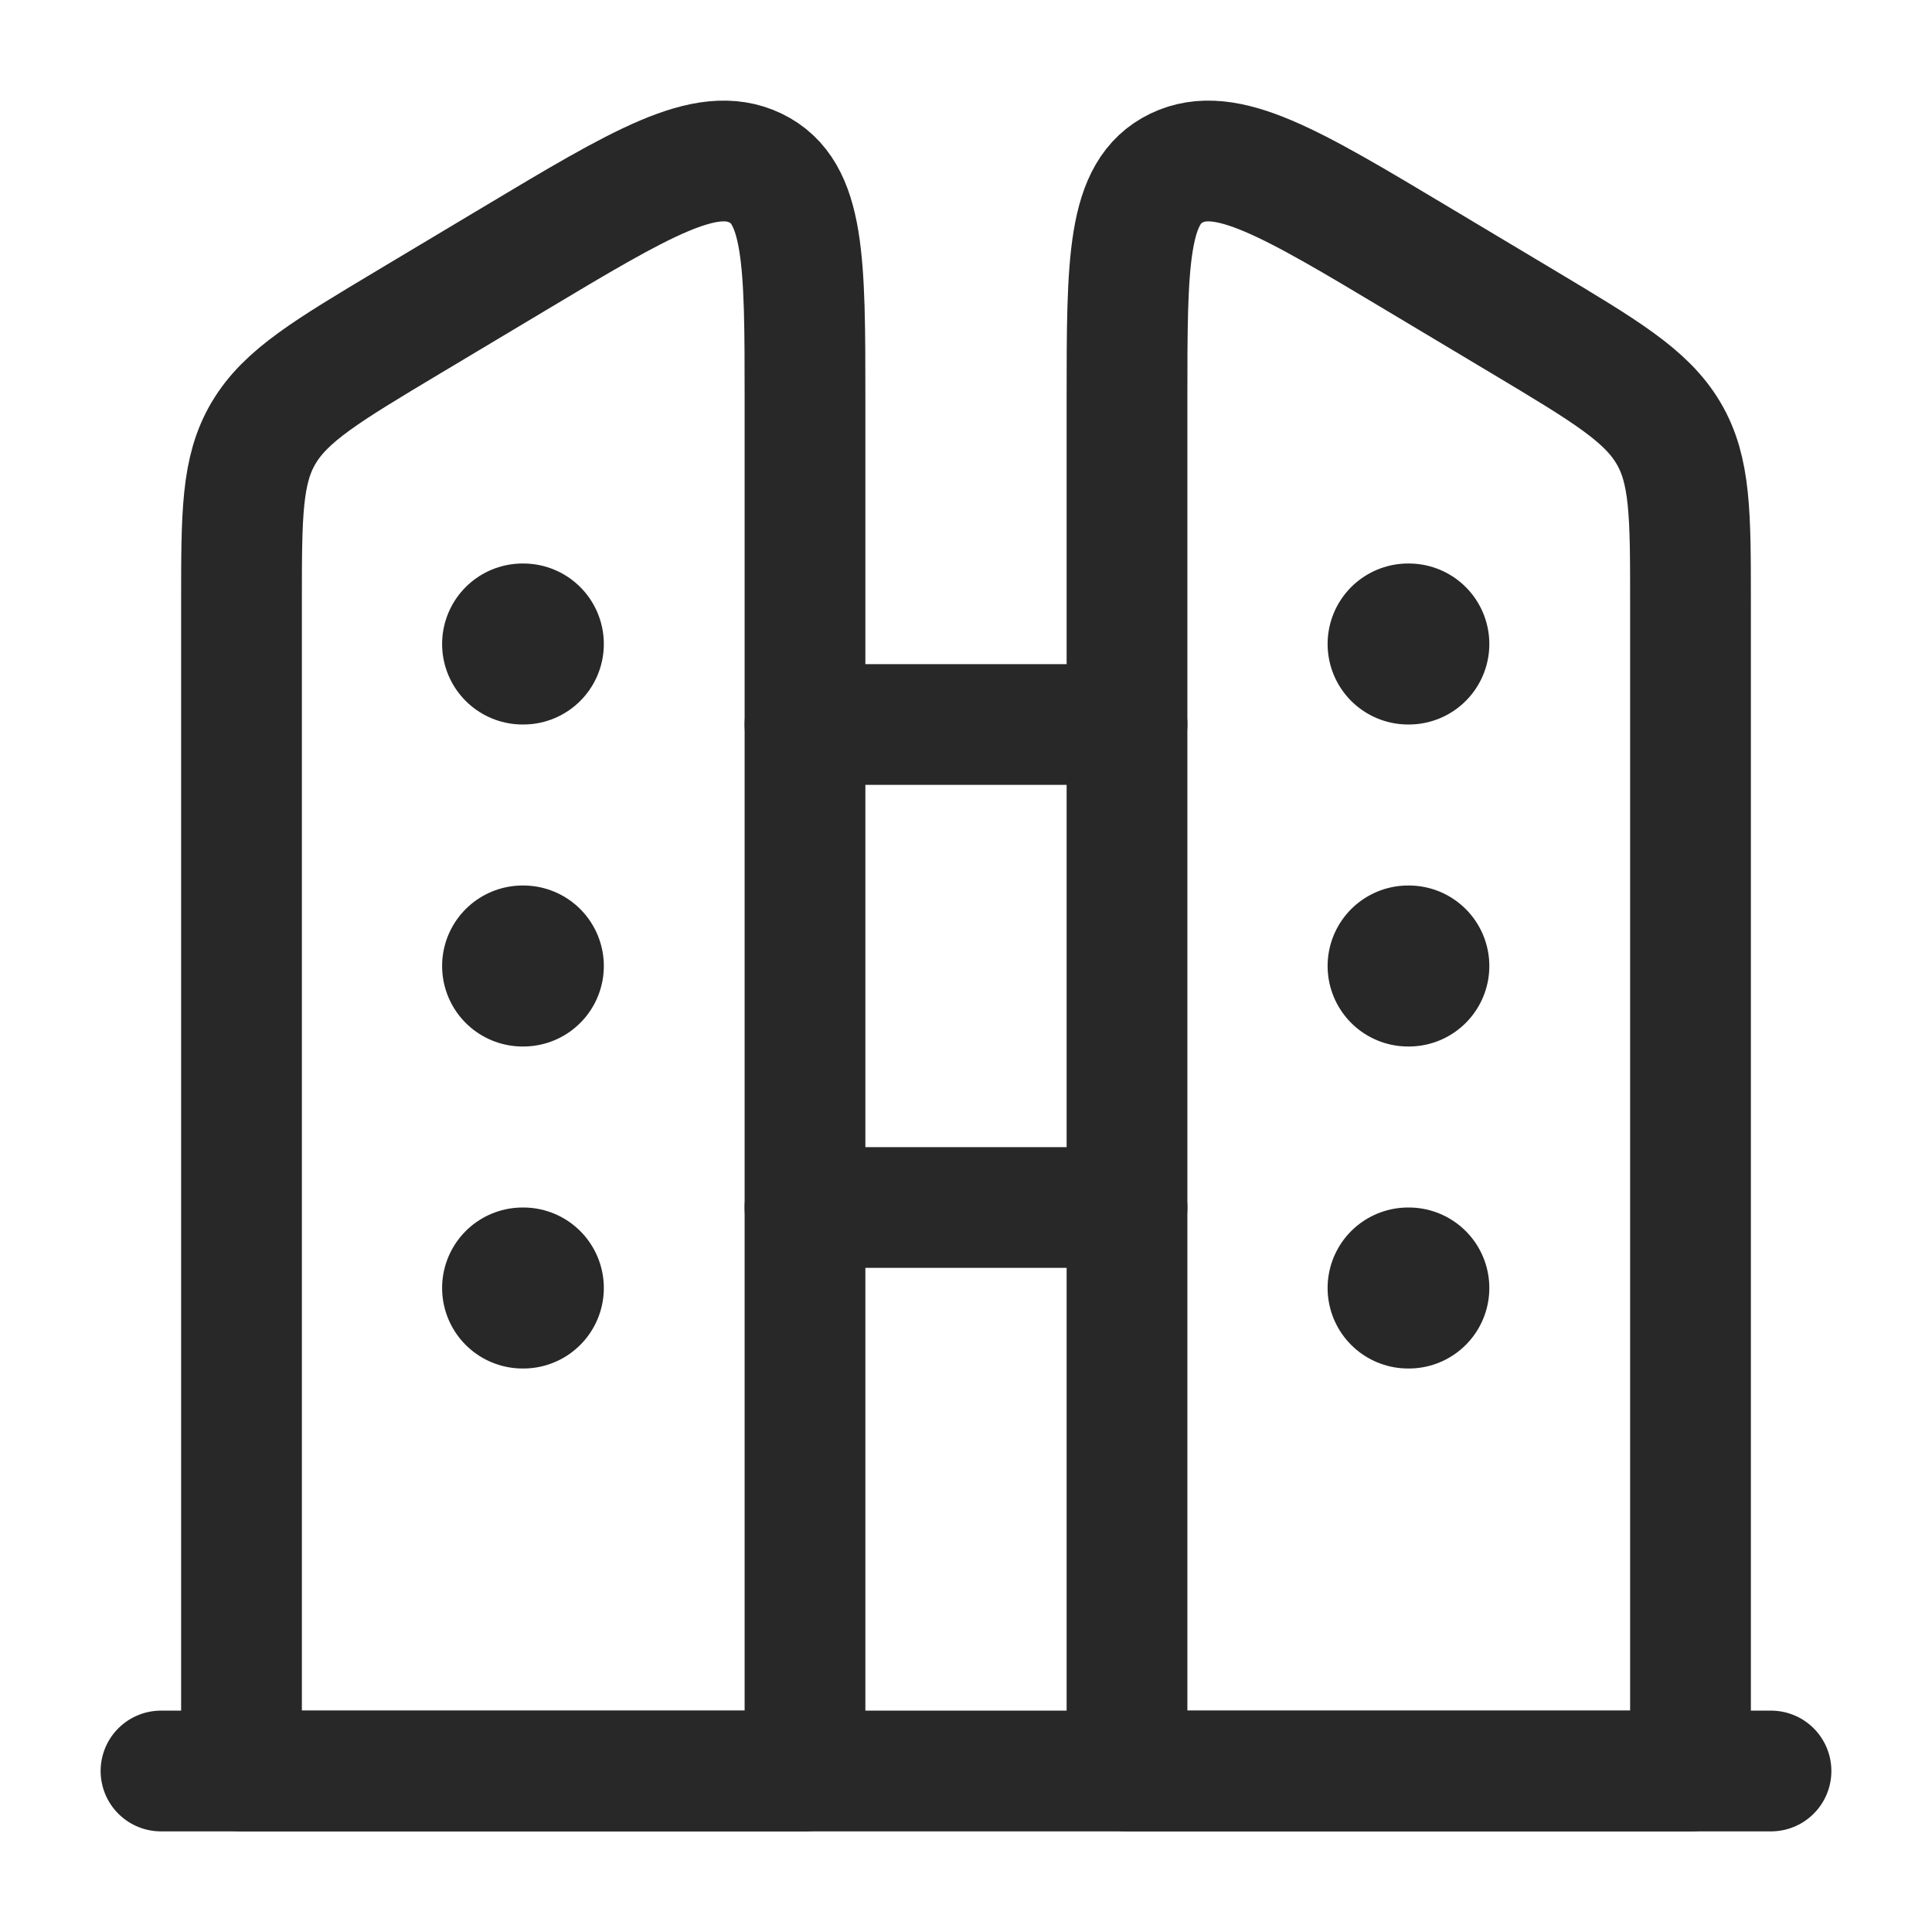 <svg fill="none" height="24" viewBox="0 0 24 24" width="24" xmlns="http://www.w3.org/2000/svg">
    <path
        d="M21 7.485C21 6.387 21 5.839 20.724 5.376C20.448 4.912 19.939 4.608 18.922 3.999L17.628 3.225C16.031 2.269 15.232 1.791 14.616 2.087C14 2.383 14 3.245 14 4.967V22H21V7.485Z"
        stroke="#282828" stroke-linejoin="round" stroke-width="1.5" />
    <path d="M22 22H2" stroke="#282828" stroke-linecap="round" stroke-linejoin="round"
        stroke-width="1.5" />
    <path d="M14 9H10" stroke="#282828" stroke-linecap="round" stroke-linejoin="round"
        stroke-width="1.5" />
    <path d="M14 15H10" stroke="#282828" stroke-linecap="round" stroke-linejoin="round"
        stroke-width="1.5" />
    <path
        d="M3 7.485C3 6.387 3 5.839 3.276 5.376C3.552 4.912 4.061 4.608 5.078 3.999L6.372 3.225C7.969 2.269 8.768 1.791 9.384 2.087C10 2.383 10 3.245 10 4.967V22H3V7.485Z"
        stroke="#282828" stroke-linejoin="round" stroke-width="1.5" />
    <path d="M6.501 8L6.492 8M6.501 12H6.492M6.501 16H6.492" stroke="#282828"
        stroke-linecap="round" stroke-linejoin="round" stroke-width="2" />
    <path d="M17.501 8L17.492 8M17.501 12H17.492M17.501 16H17.492" stroke="#282828"
        stroke-linecap="round" stroke-linejoin="round" stroke-width="2" />
</svg>
